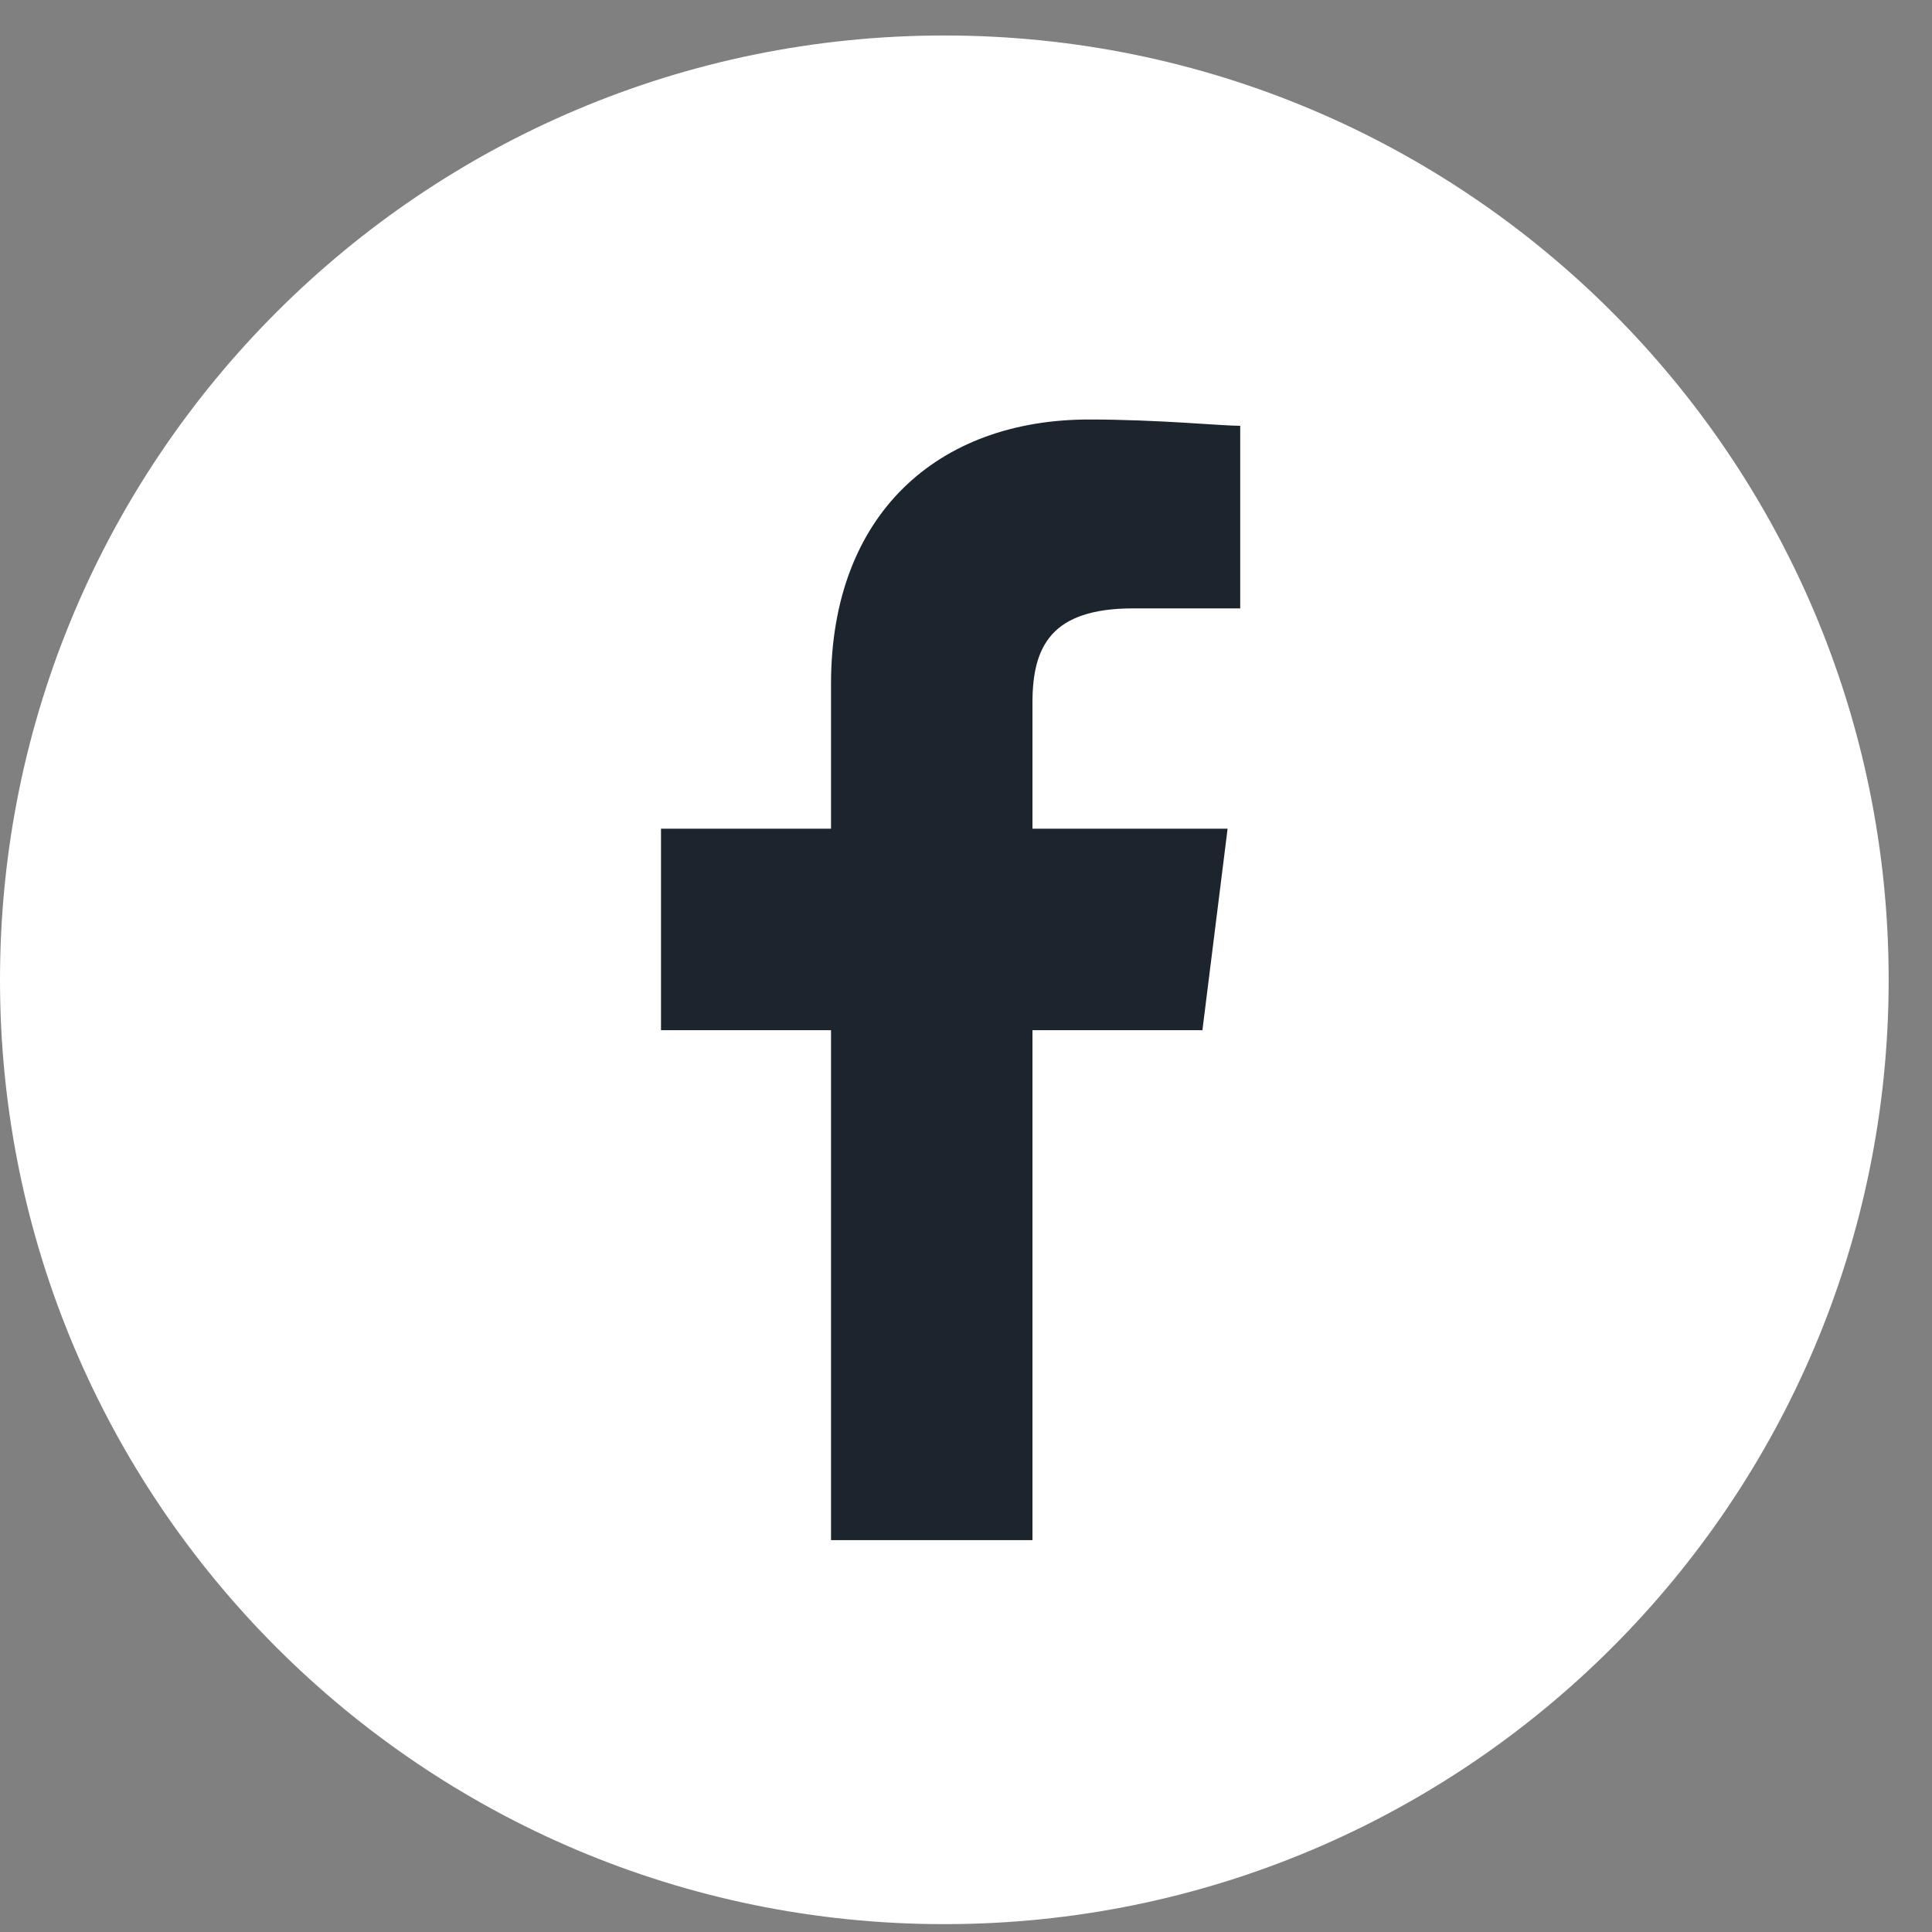 <svg width="30" height="30" viewBox="0 0 30 30" fill="none" xmlns="http://www.w3.org/2000/svg">
<rect x="0" y="0" width="30" height="30" fill="#808080" stroke="none"/>
<g clip-path="url(#clip0_1_865)">
<path d="M14.663 29.878C22.762 29.878 29.327 23.313 29.327 15.215C29.327 7.116 22.762 0.551 14.663 0.551C6.565 0.551 0 7.116 0 15.215C0 23.313 6.565 29.878 14.663 29.878Z" fill="white"/>
<path d="M16.032 23.915V15.997H18.671L19.062 12.868H16.032V10.913C16.032 10.034 16.325 9.447 17.596 9.447H19.258V6.612C18.965 6.612 17.987 6.514 16.912 6.514C14.566 6.514 12.904 7.981 12.904 10.62V12.868H10.264V15.997H12.904V23.915H16.032Z" fill="#1C252D"/>
</g>
<defs>
<clipPath id="clip0_1_865">
<rect width="29.327" height="29.327" fill="white" transform="translate(0 0.551)"/>
</clipPath>
</defs>
</svg>
